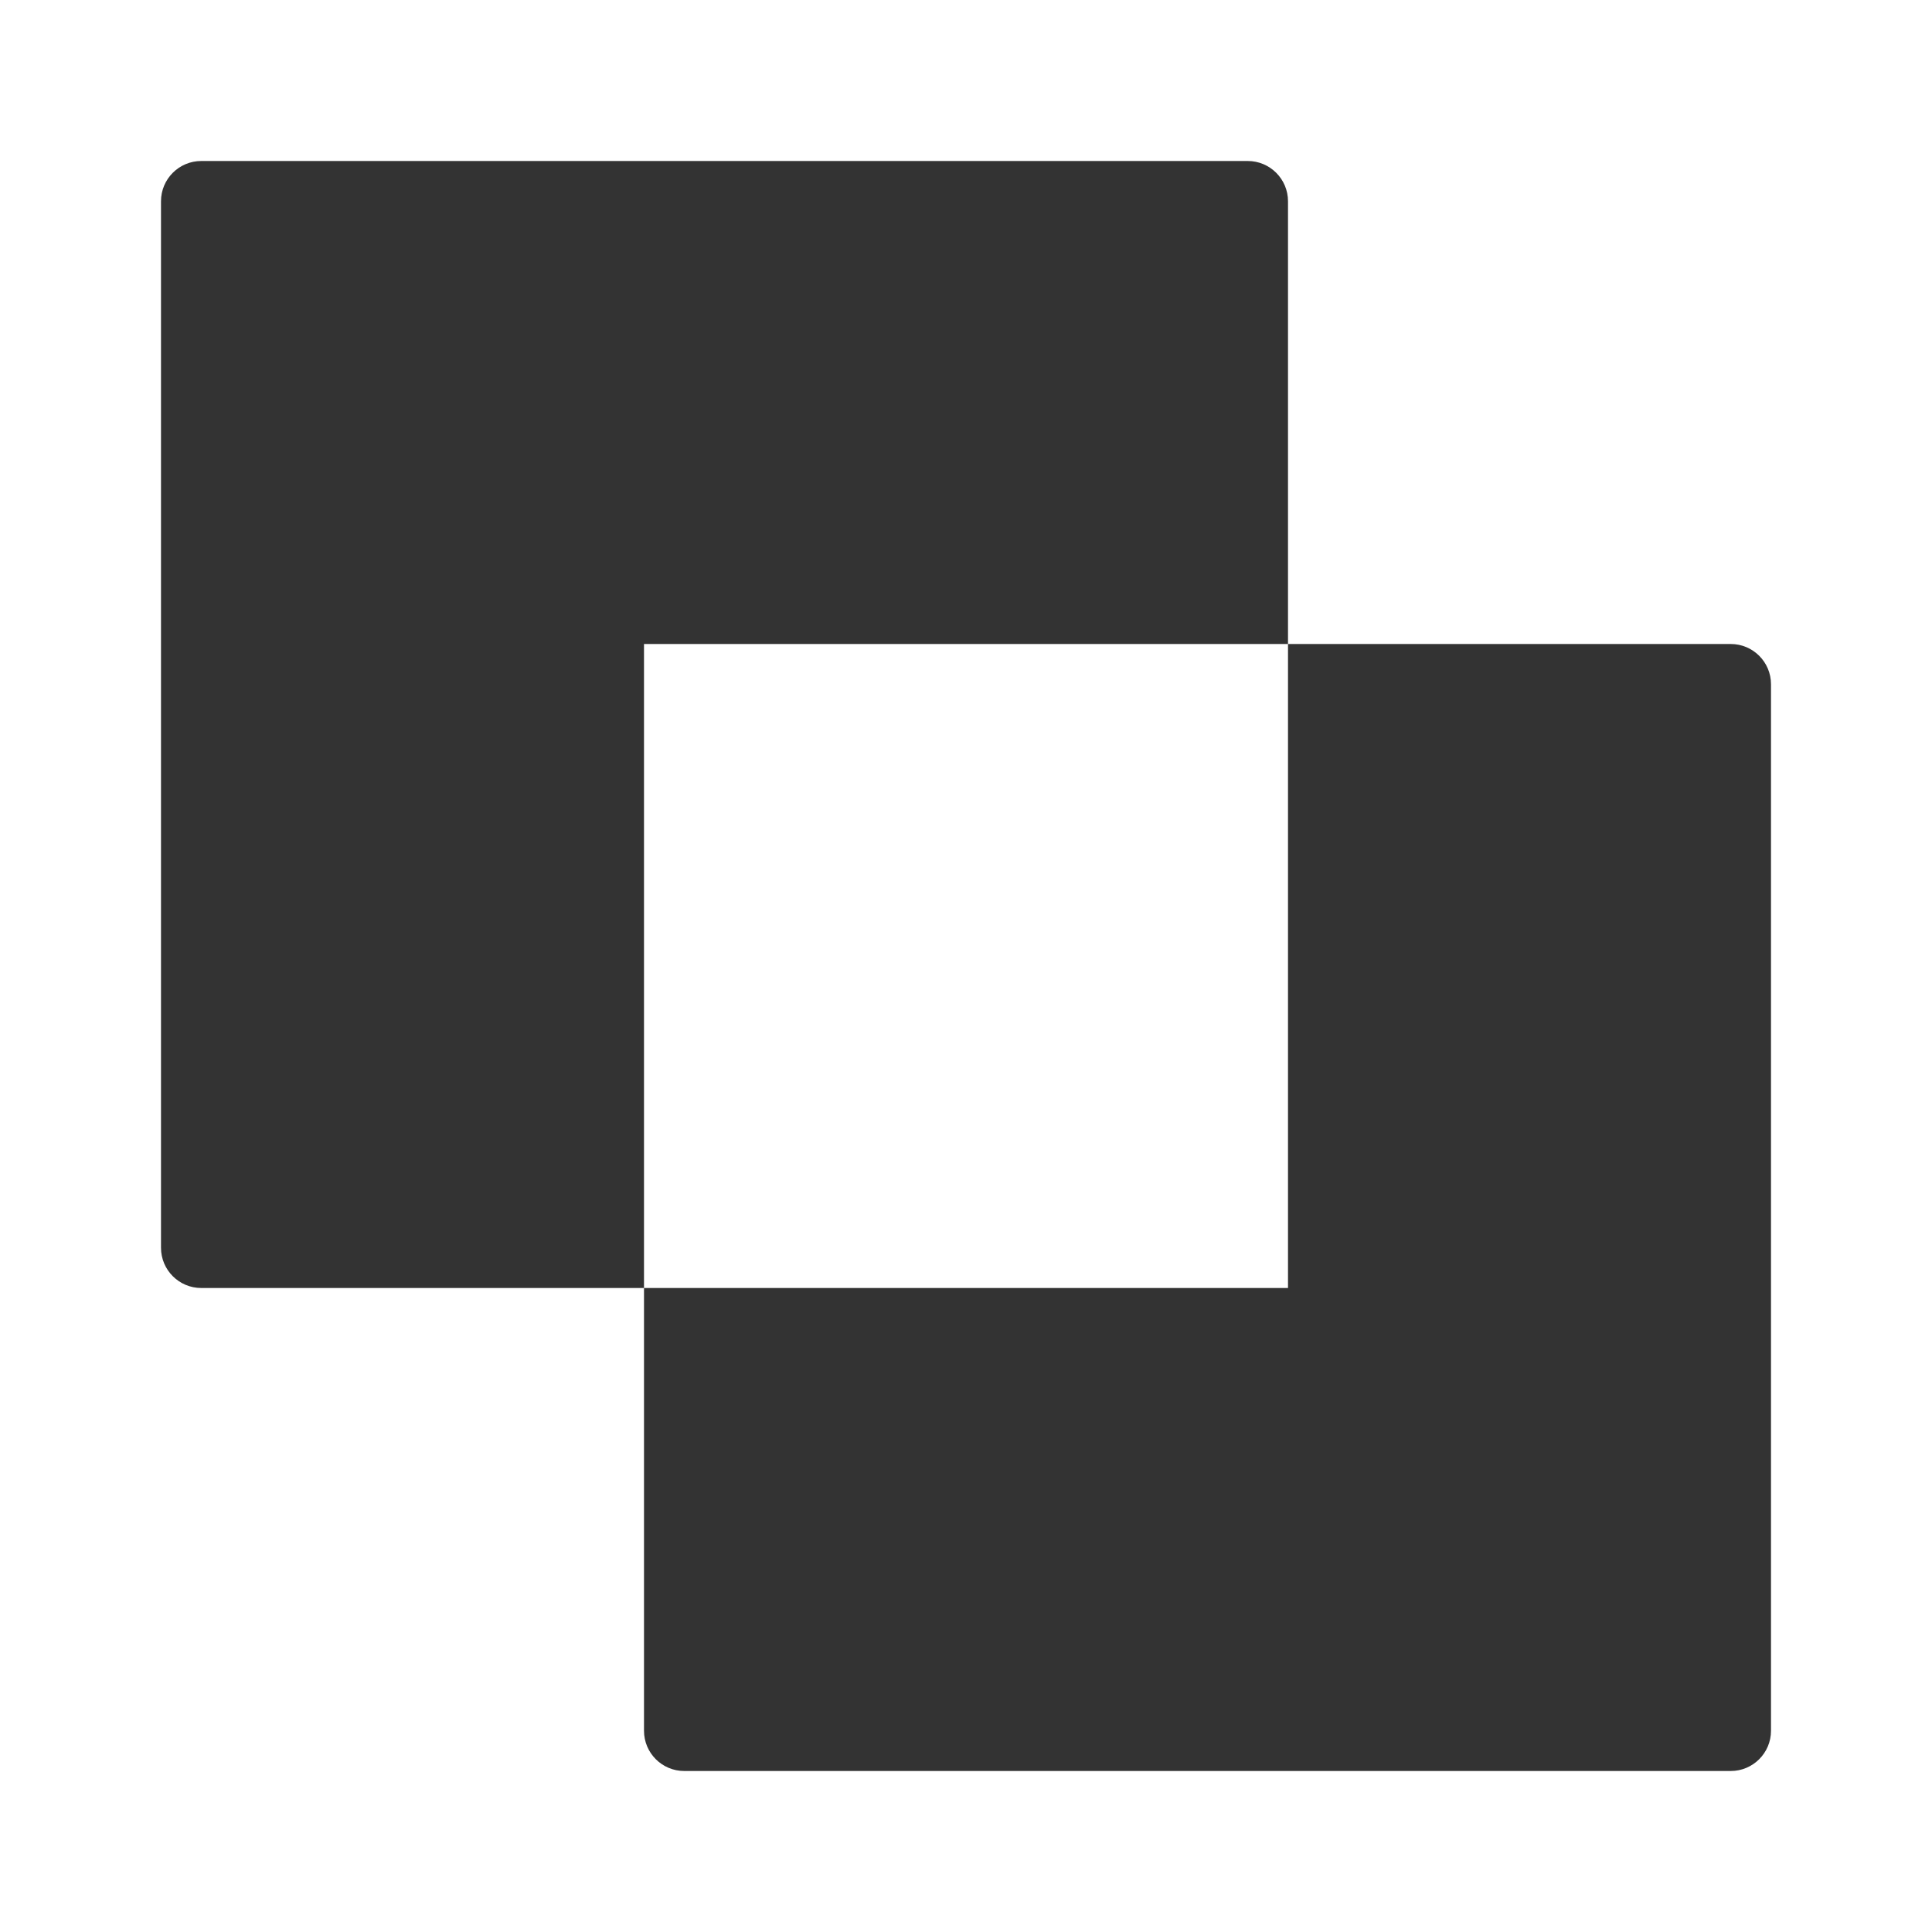 <svg width="24" height="24" viewBox="0 0 24 24" fill="none" xmlns="http://www.w3.org/2000/svg">
    <path fill-rule="evenodd" clip-rule="evenodd"
        d="M16 2.5C16 2.224 15.776 2 15.5 2L2.5 2C2.224 2 2 2.224 2 2.5V15.5C2 15.776 2.224 16 2.5 16H8L8 21.5C8 21.776 8.224 22 8.5 22L21.5 22C21.776 22 22 21.776 22 21.5L22 8.5C22 8.224 21.776 8 21.5 8L16 8V2.5ZM16 8L16 16L8 16L8 8L16 8Z"
        fill="#333333" />
</svg>
